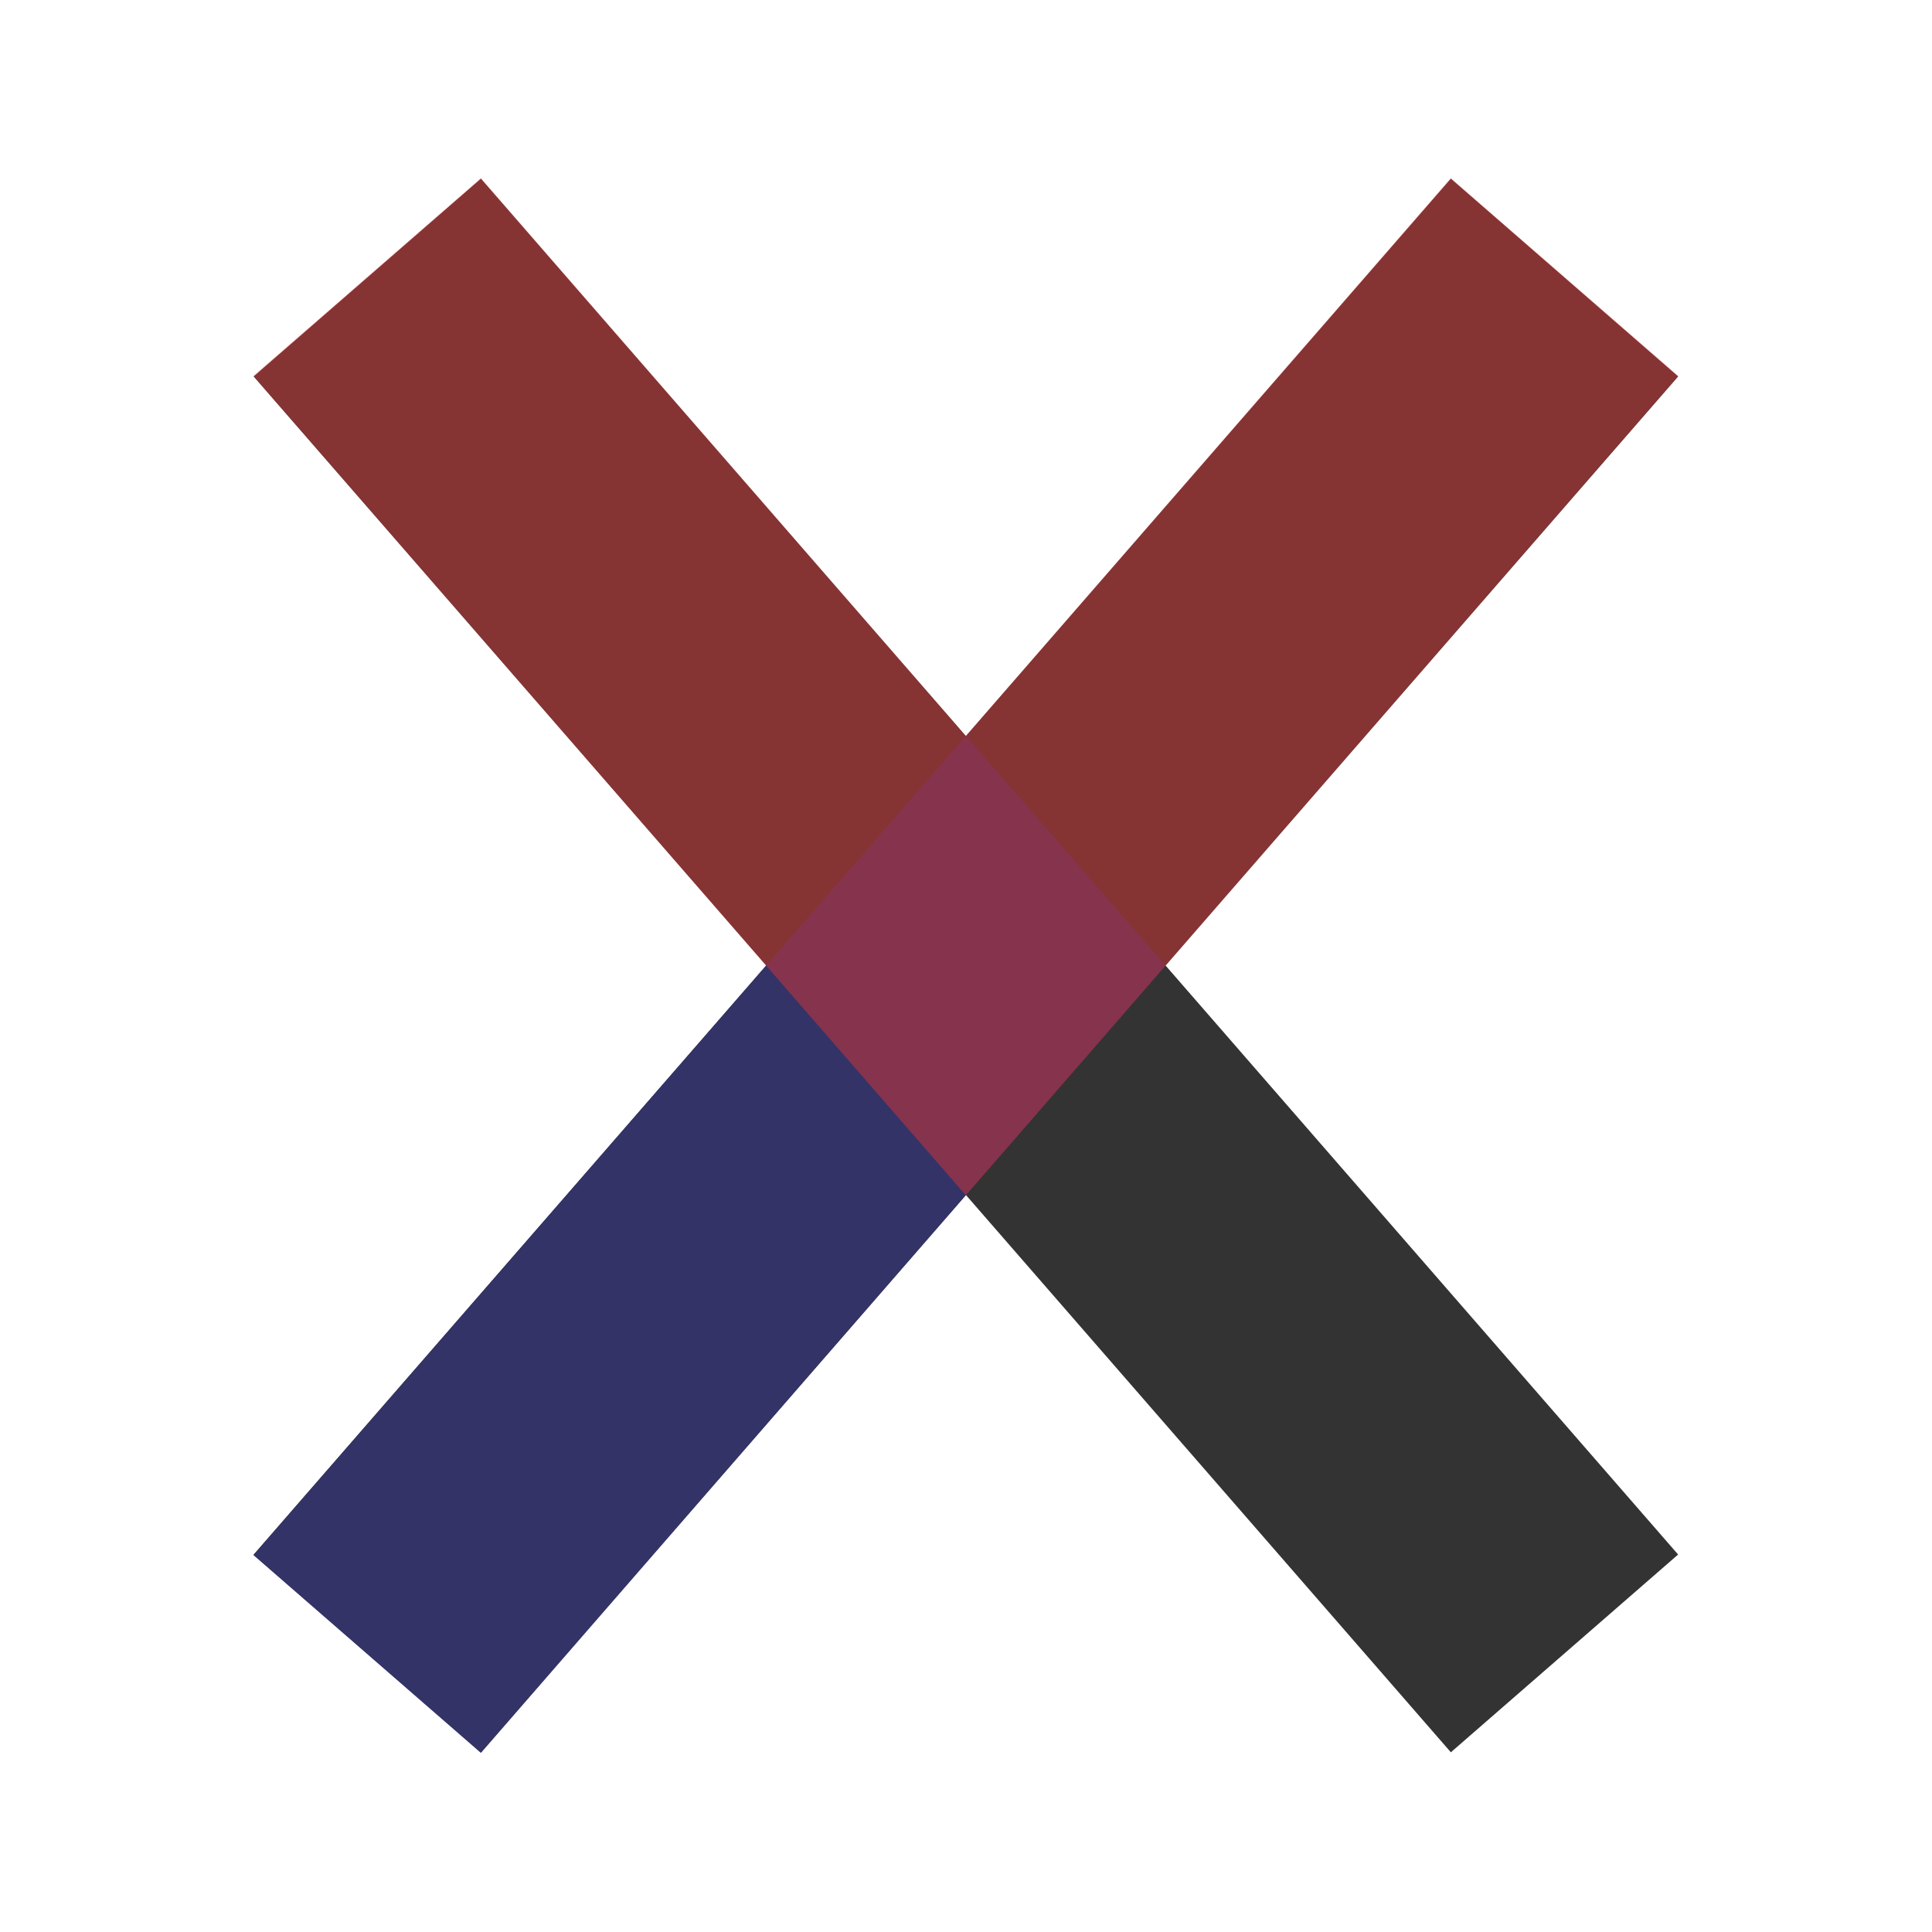 <?xml version="1.0" encoding="UTF-8" standalone="no" ?>
<!DOCTYPE svg PUBLIC "-//W3C//DTD SVG 1.1//EN" "http://www.w3.org/Graphics/SVG/1.1/DTD/svg11.dtd">
<svg xmlns="http://www.w3.org/2000/svg" xmlns:xlink="http://www.w3.org/1999/xlink" version="1.1" width="1000" height="1000" viewBox="0 0 1000 1000" xml:space="preserve">
<desc>Created with Fabric.js 3.6.6</desc>
<defs>
</defs>
<g transform="matrix(3.9 0 0 3.9 499.95 499.74)"  >
<g style=""   >
		<g transform="matrix(2.85 -2.48 2.48 2.85 0 0)" id="rect833"  >
<rect style="stroke: none; stroke-width: 6.465; stroke-dasharray: none; stroke-linecap: butt; stroke-dashoffset: 0; stroke-linejoin: round; stroke-miterlimit: 4; fill: rgb(51,51,51); fill-rule: nonzero; opacity: 1;"  x="-5.292" y="-32.033" rx="0" ry="0" width="10.583" height="64.067" />
</g>
		<g transform="matrix(-2.85 -2.48 -2.48 2.85 0 0)" id="rect833-5"  >
<rect style="stroke: none; stroke-width: 6.465; stroke-dasharray: none; stroke-linecap: butt; stroke-dashoffset: 0; stroke-linejoin: round; stroke-miterlimit: 4; fill: rgb(51,51,51); fill-rule: nonzero; opacity: 1;"  x="-5.292" y="-32.033" rx="0" ry="0" width="10.583" height="64.067" />
</g>
		<g transform="matrix(3.78 0 0 3.78 -34.02 37)" id="rect833-6"  >
<path style="stroke: none; stroke-width: 6.465; stroke-dasharray: none; stroke-linecap: butt; stroke-dashoffset: 0; stroke-linejoin: round; stroke-miterlimit: 4; fill: rgb(51,51,104); fill-rule: nonzero; opacity: 1;"  transform=" translate(-38.06, -62.42)" d="M 22.045 73.333 L 30.031 80.278 L 54.071 52.633 L 47.058 44.569 Z" stroke-linecap="round" />
</g>
		<g transform="matrix(3.78 0 0 3.78 0 -37)" id="rect833-2"  >
<path style="stroke: none; stroke-width: 6.465; stroke-dasharray: none; stroke-linecap: butt; stroke-dashoffset: 0; stroke-linejoin: round; stroke-miterlimit: 4; fill: rgb(214,51,51); fill-opacity: 0.51; fill-rule: nonzero; opacity: 1;"  transform=" translate(-47.06, -42.84)" d="m 30.031 24.988 l -7.986 6.945 c 8.338 9.588 16.675 19.176 25.013 28.764 L 72.071 31.933 L 64.085 24.988 L 47.058 44.569 Z" stroke-linecap="round" />
</g>
</g>
</g>
</svg>